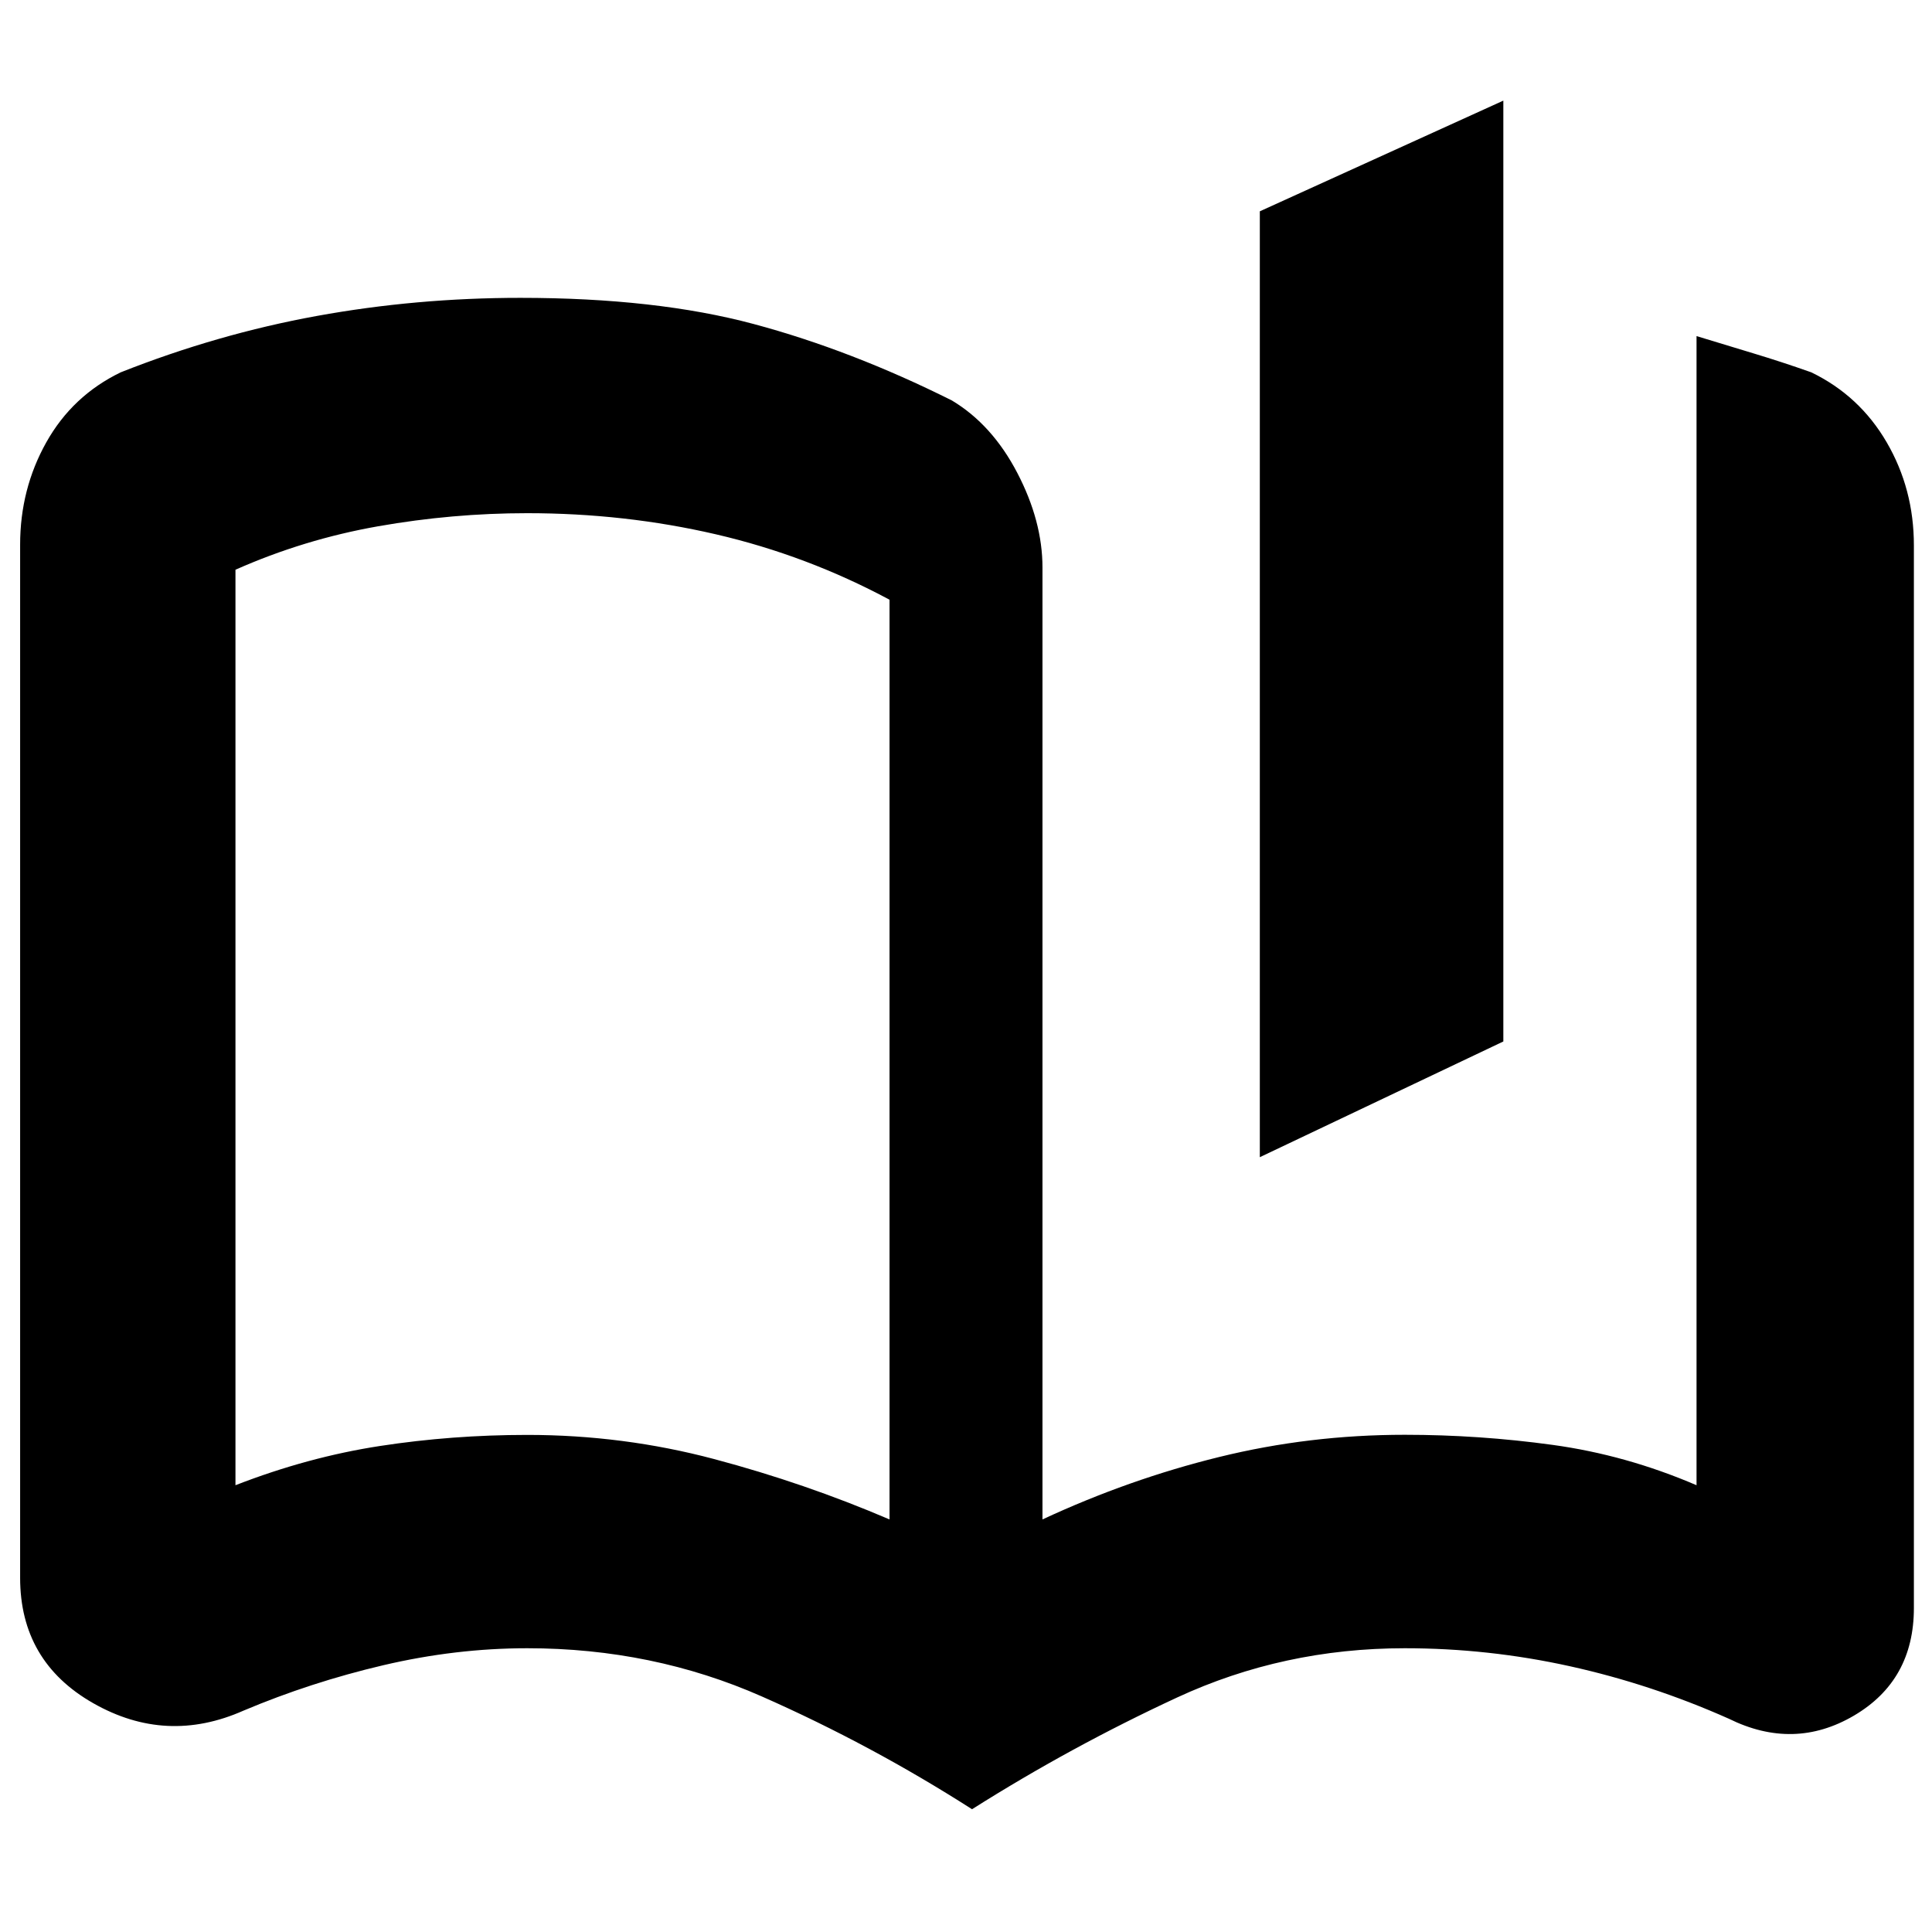 <svg xmlns="http://www.w3.org/2000/svg" height="20" viewBox="0 -960 960 960" width="20"><path d="M442-205v-457q-41-22-86.26-32.5-45.27-10.5-93.76-10.5-37.14 0-74.06 6.5T117-676.9V-222q36-14 71.81-19.5Q224.63-247 262-247q47.69 0 92.85 12Q400-223 442-205Zm41 144q-50-32-104.35-56Q324.3-141 262-141q-35.59 0-71.58 8.45Q154.43-124.1 121-110q-38.35 17-74.67-3.69Q10-134.38 10-176v-513.38Q10-717 23-740.2T60-775q48-19 97.4-28 49.41-9 101.18-9 67.42 0 115.92 13t98.5 38q20 12 32.5 36t12.5 47v473q43-20.01 87.83-31.03 44.82-11.03 92.17-11.03 37 0 73.5 5.02Q808-237.03 843-222v-571q14.07 4.29 28.16 8.55 14.1 4.25 28.84 9.45 24 11.6 37.5 34.8Q951-717 951-689v528q0 36-29.82 53.5Q891.35-90 859-106q-38.43-17.1-78.9-26.05Q739.63-141 698-141q-60.3 0-113.15 24.5Q532-92 483-61Zm143-324v-470l121-55v467.5L626-385Zm-346-70Z"/></svg>